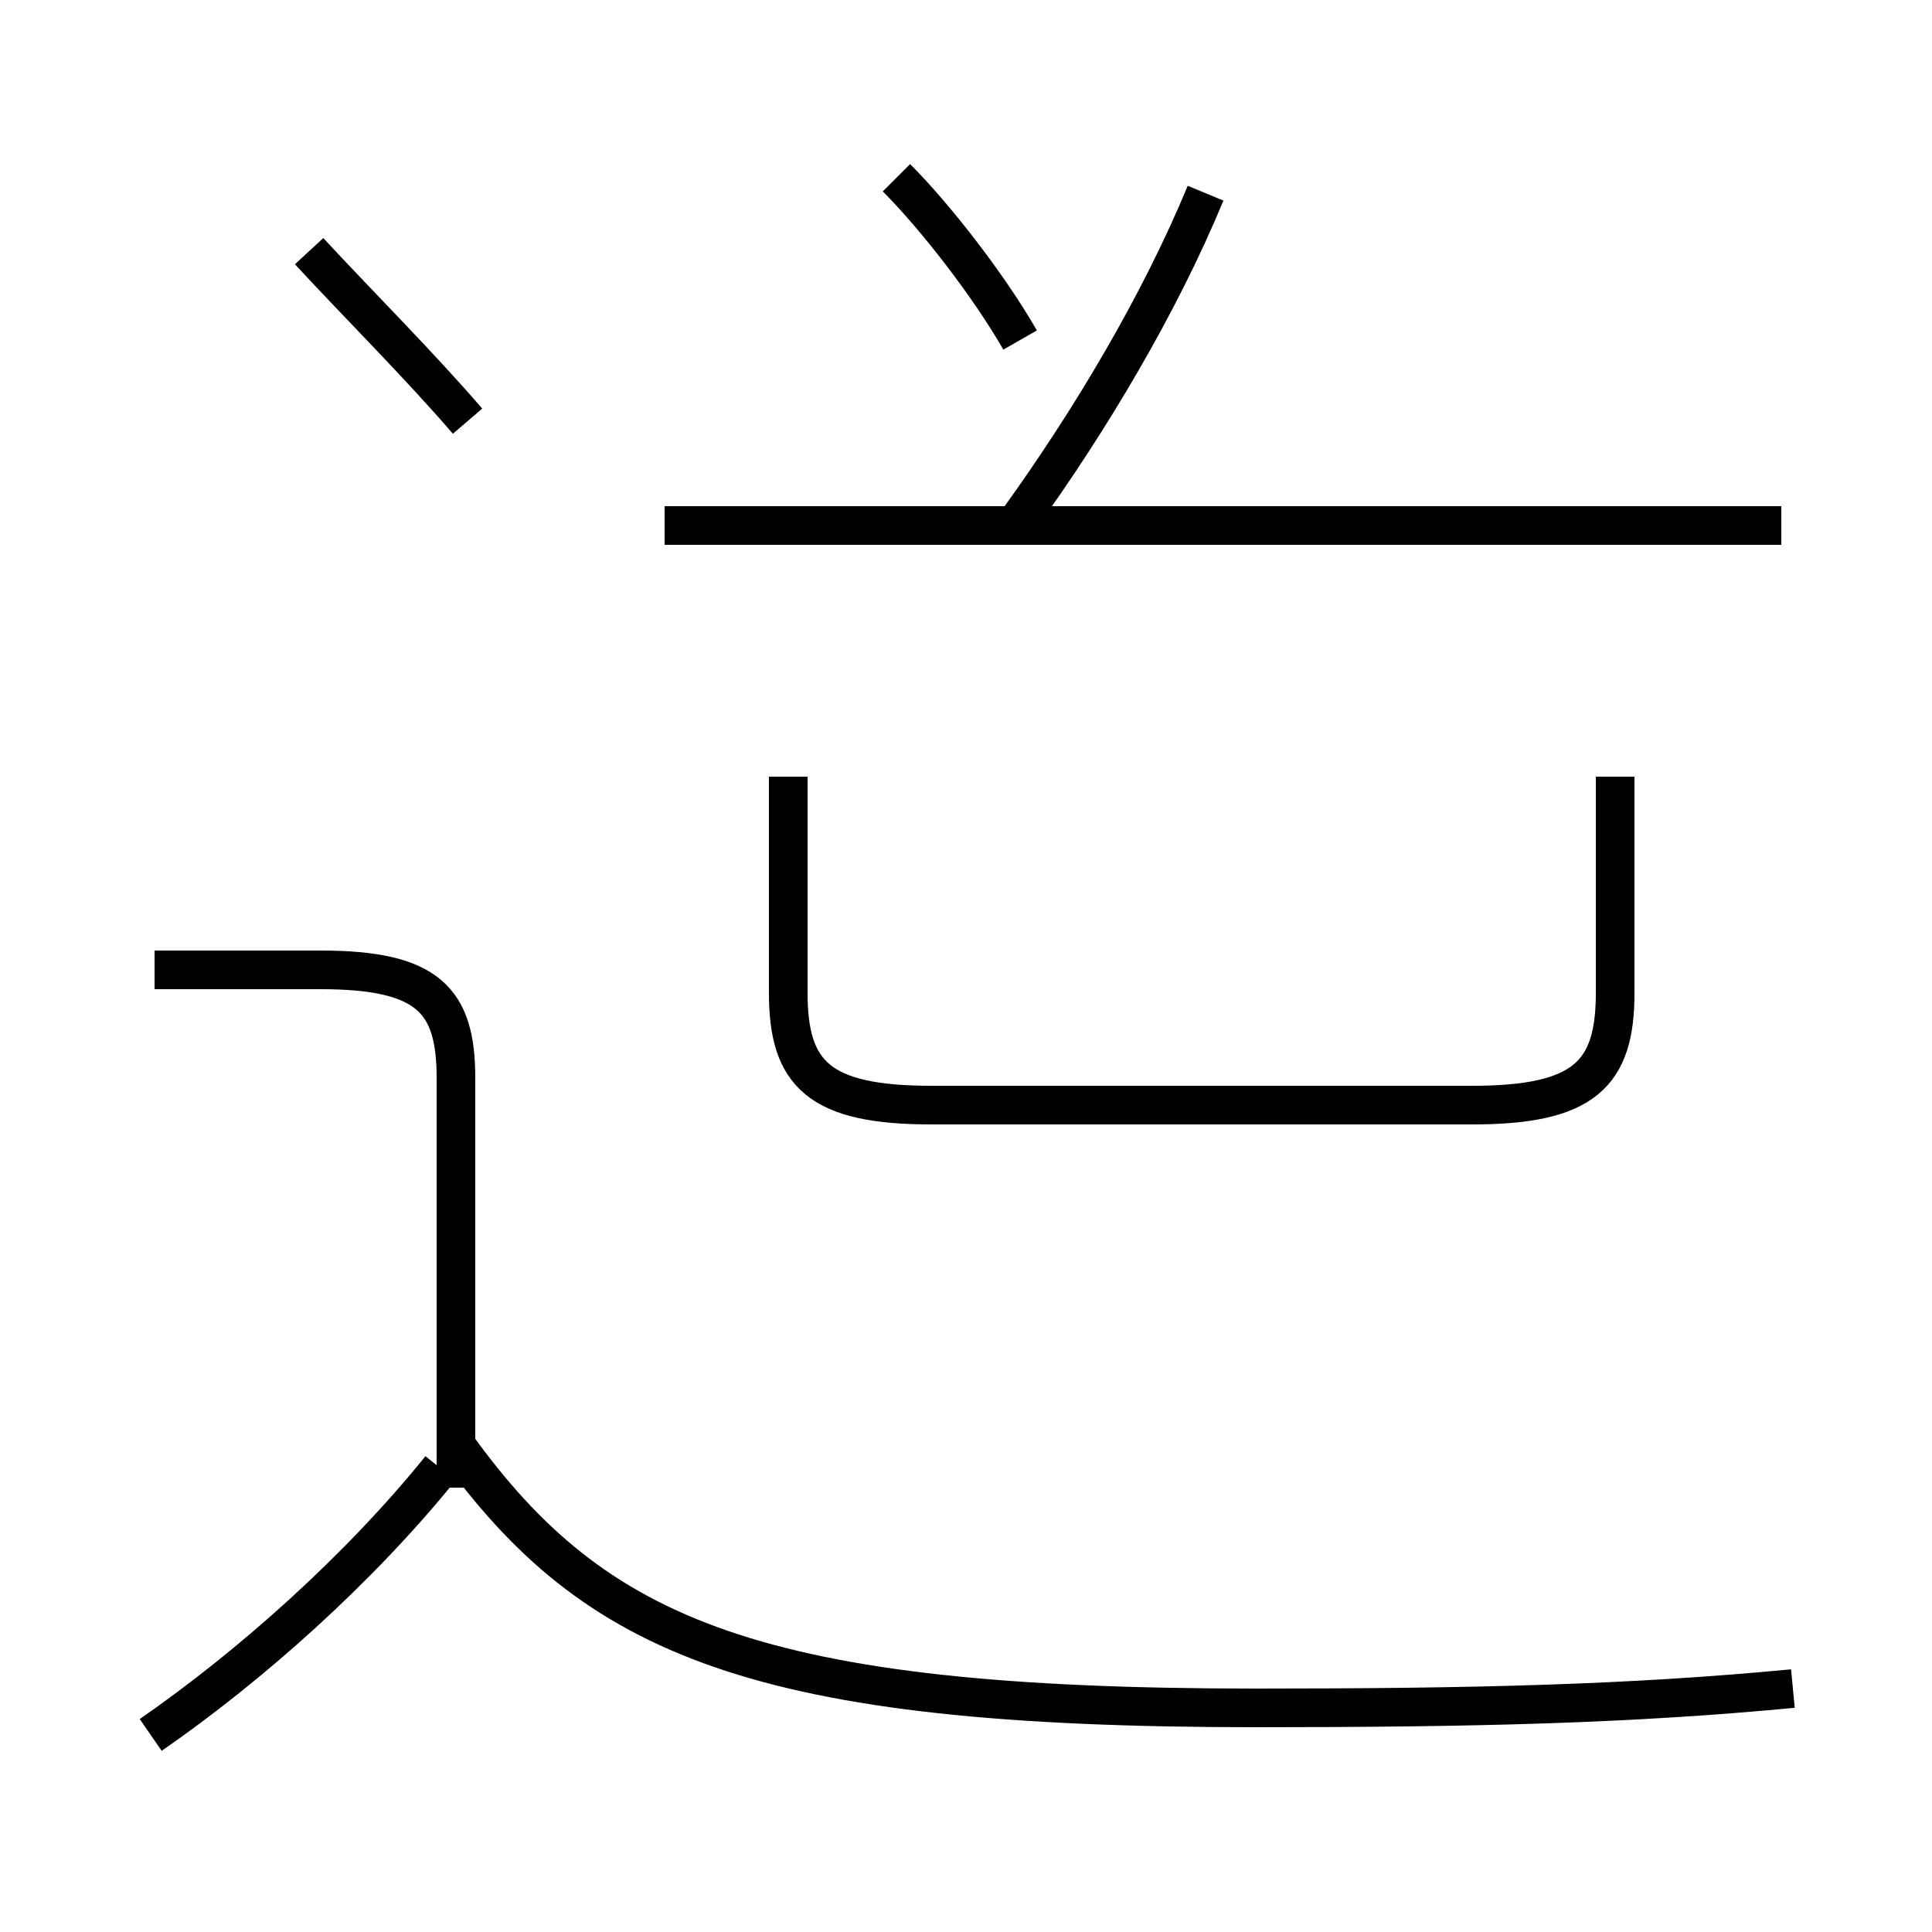 <?xml version='1.0' encoding='utf8'?>
<svg viewBox="0.0 -44.0 50.0 50.0" version="1.1" xmlns="http://www.w3.org/2000/svg">
<rect x="0.0" y="-44.0" width="50.0" height="50.0" fill="#808080" stroke="none"/>
<rect x="-1000" y="-1000" width="2000" height="2000" stroke="white" fill="white"/>
<g style="fill:none; stroke:#000000;  stroke-width:1">
<path d="M 46.4 0.3 C 42.2 -0.1 38.2 -0.2 32.5 -0.2 C 19.6 -0.2 15.4 1.6 11.8 6.6 M 3.9 -0.9 C 6.5 0.9 9.3 3.4 11.4 6.0 M 11.8 5.5 L 11.8 16.1 C 11.8 18.1 11.1 18.9 8.3 18.9 L 4.0 18.9 M 20.4 23.9 L 20.4 18.3 C 20.4 16.2 21.2 15.4 24.1 15.4 L 38.1 15.4 C 41.0 15.4 41.8 16.2 41.8 18.3 L 41.8 23.9 M 46.1 30.4 L 17.2 30.4 M 26.4 30.6 C 28.2 33.1 30.0 36.1 31.2 39.0 M 26.4 35.2 C 25.6 36.6 24.2 38.4 23.2 39.4 M 12.1 33.1 C 10.9 34.5 9.2 36.2 8.0 37.5" transform="scale(1, -1)" />
</g>
</svg>